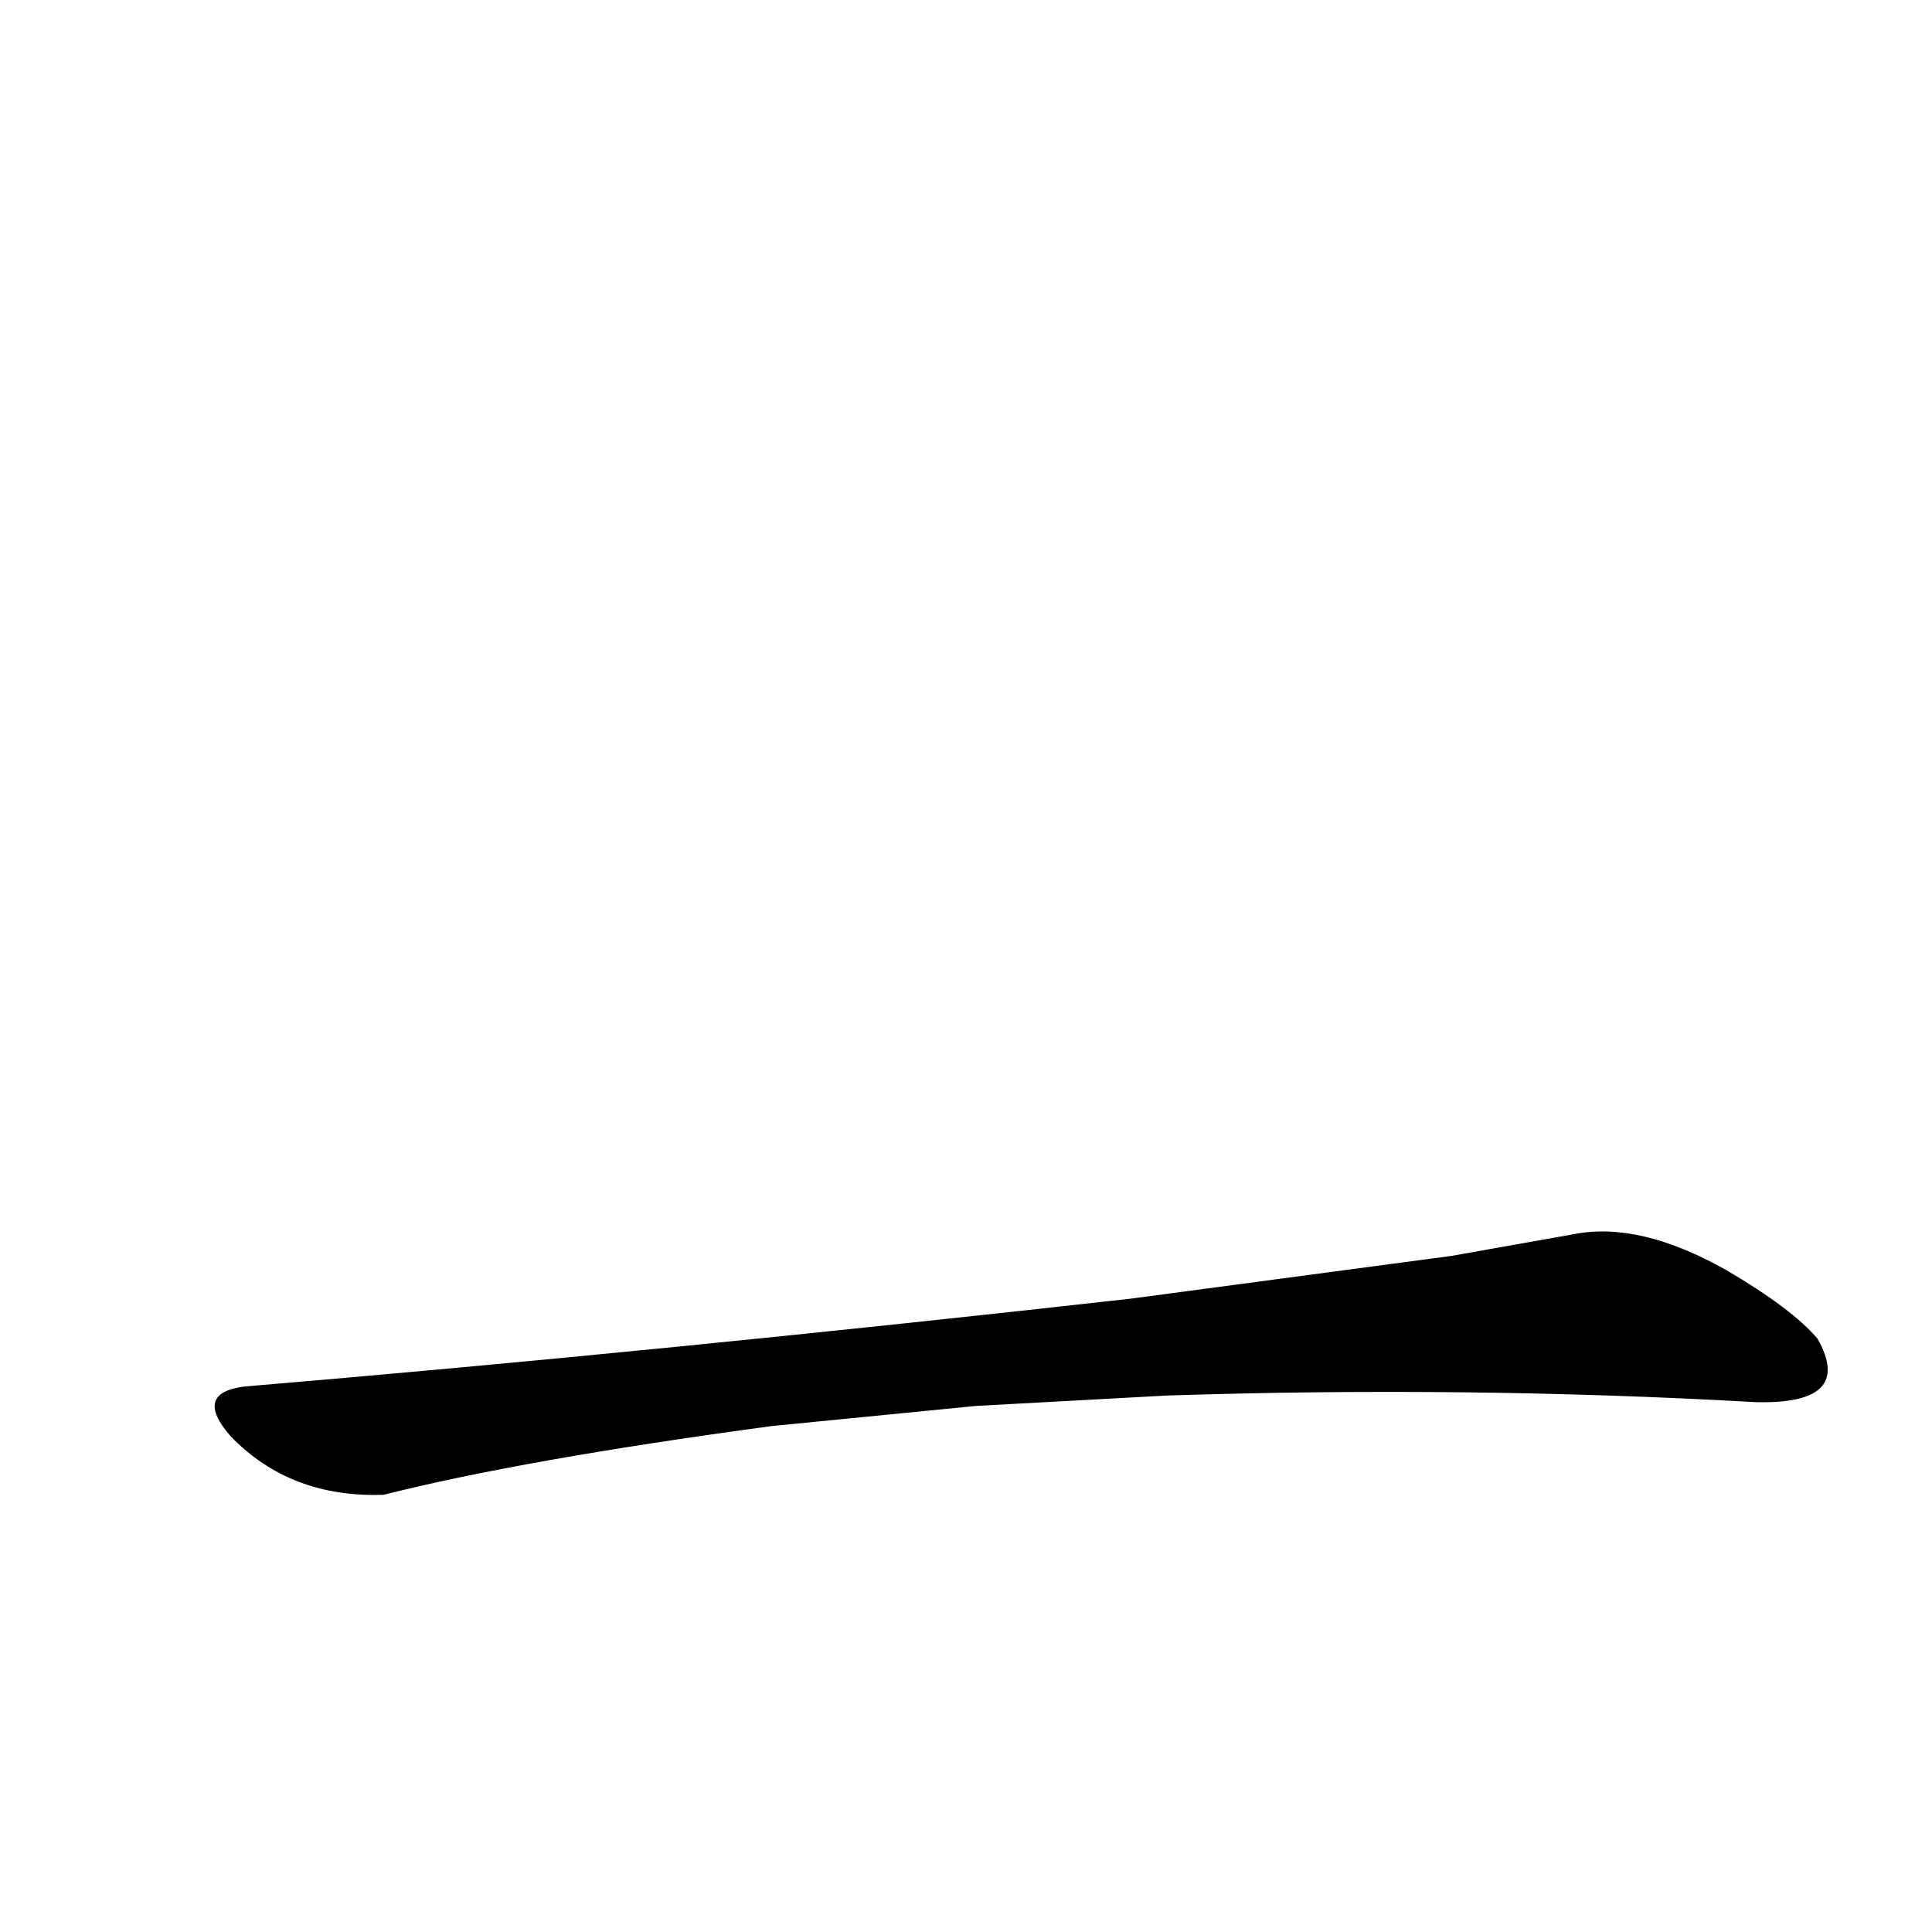 <?xml version="1.0" ?>
<svg height="1024" version="1.1" width="1024" xmlns="http://www.w3.org/2000/svg">
  <defs/>
  <g>
    <path d="M 769.29 665.654 L 598.831 688.378 Q 347.271 716.572 129.787 734.866 Q 102.011 738.241 122.392 761.415 Q 154.046 794.001 203.292 792.271 Q 277.442 773.569 408.969 755.849 L 517.208 745.182 L 618.486 739.661 Q 777.002 734.506 930.379 743.152 Q 983.086 744.605 963.355 709.582 Q 949.792 693.577 914.815 673.09 Q 869.119 647.341 834.401 654.098 L 769.29 665.654" fill="rgb(0, 0, 0)" opacity="0.999" stroke-width="1.0"/>
  </g>
</svg>
